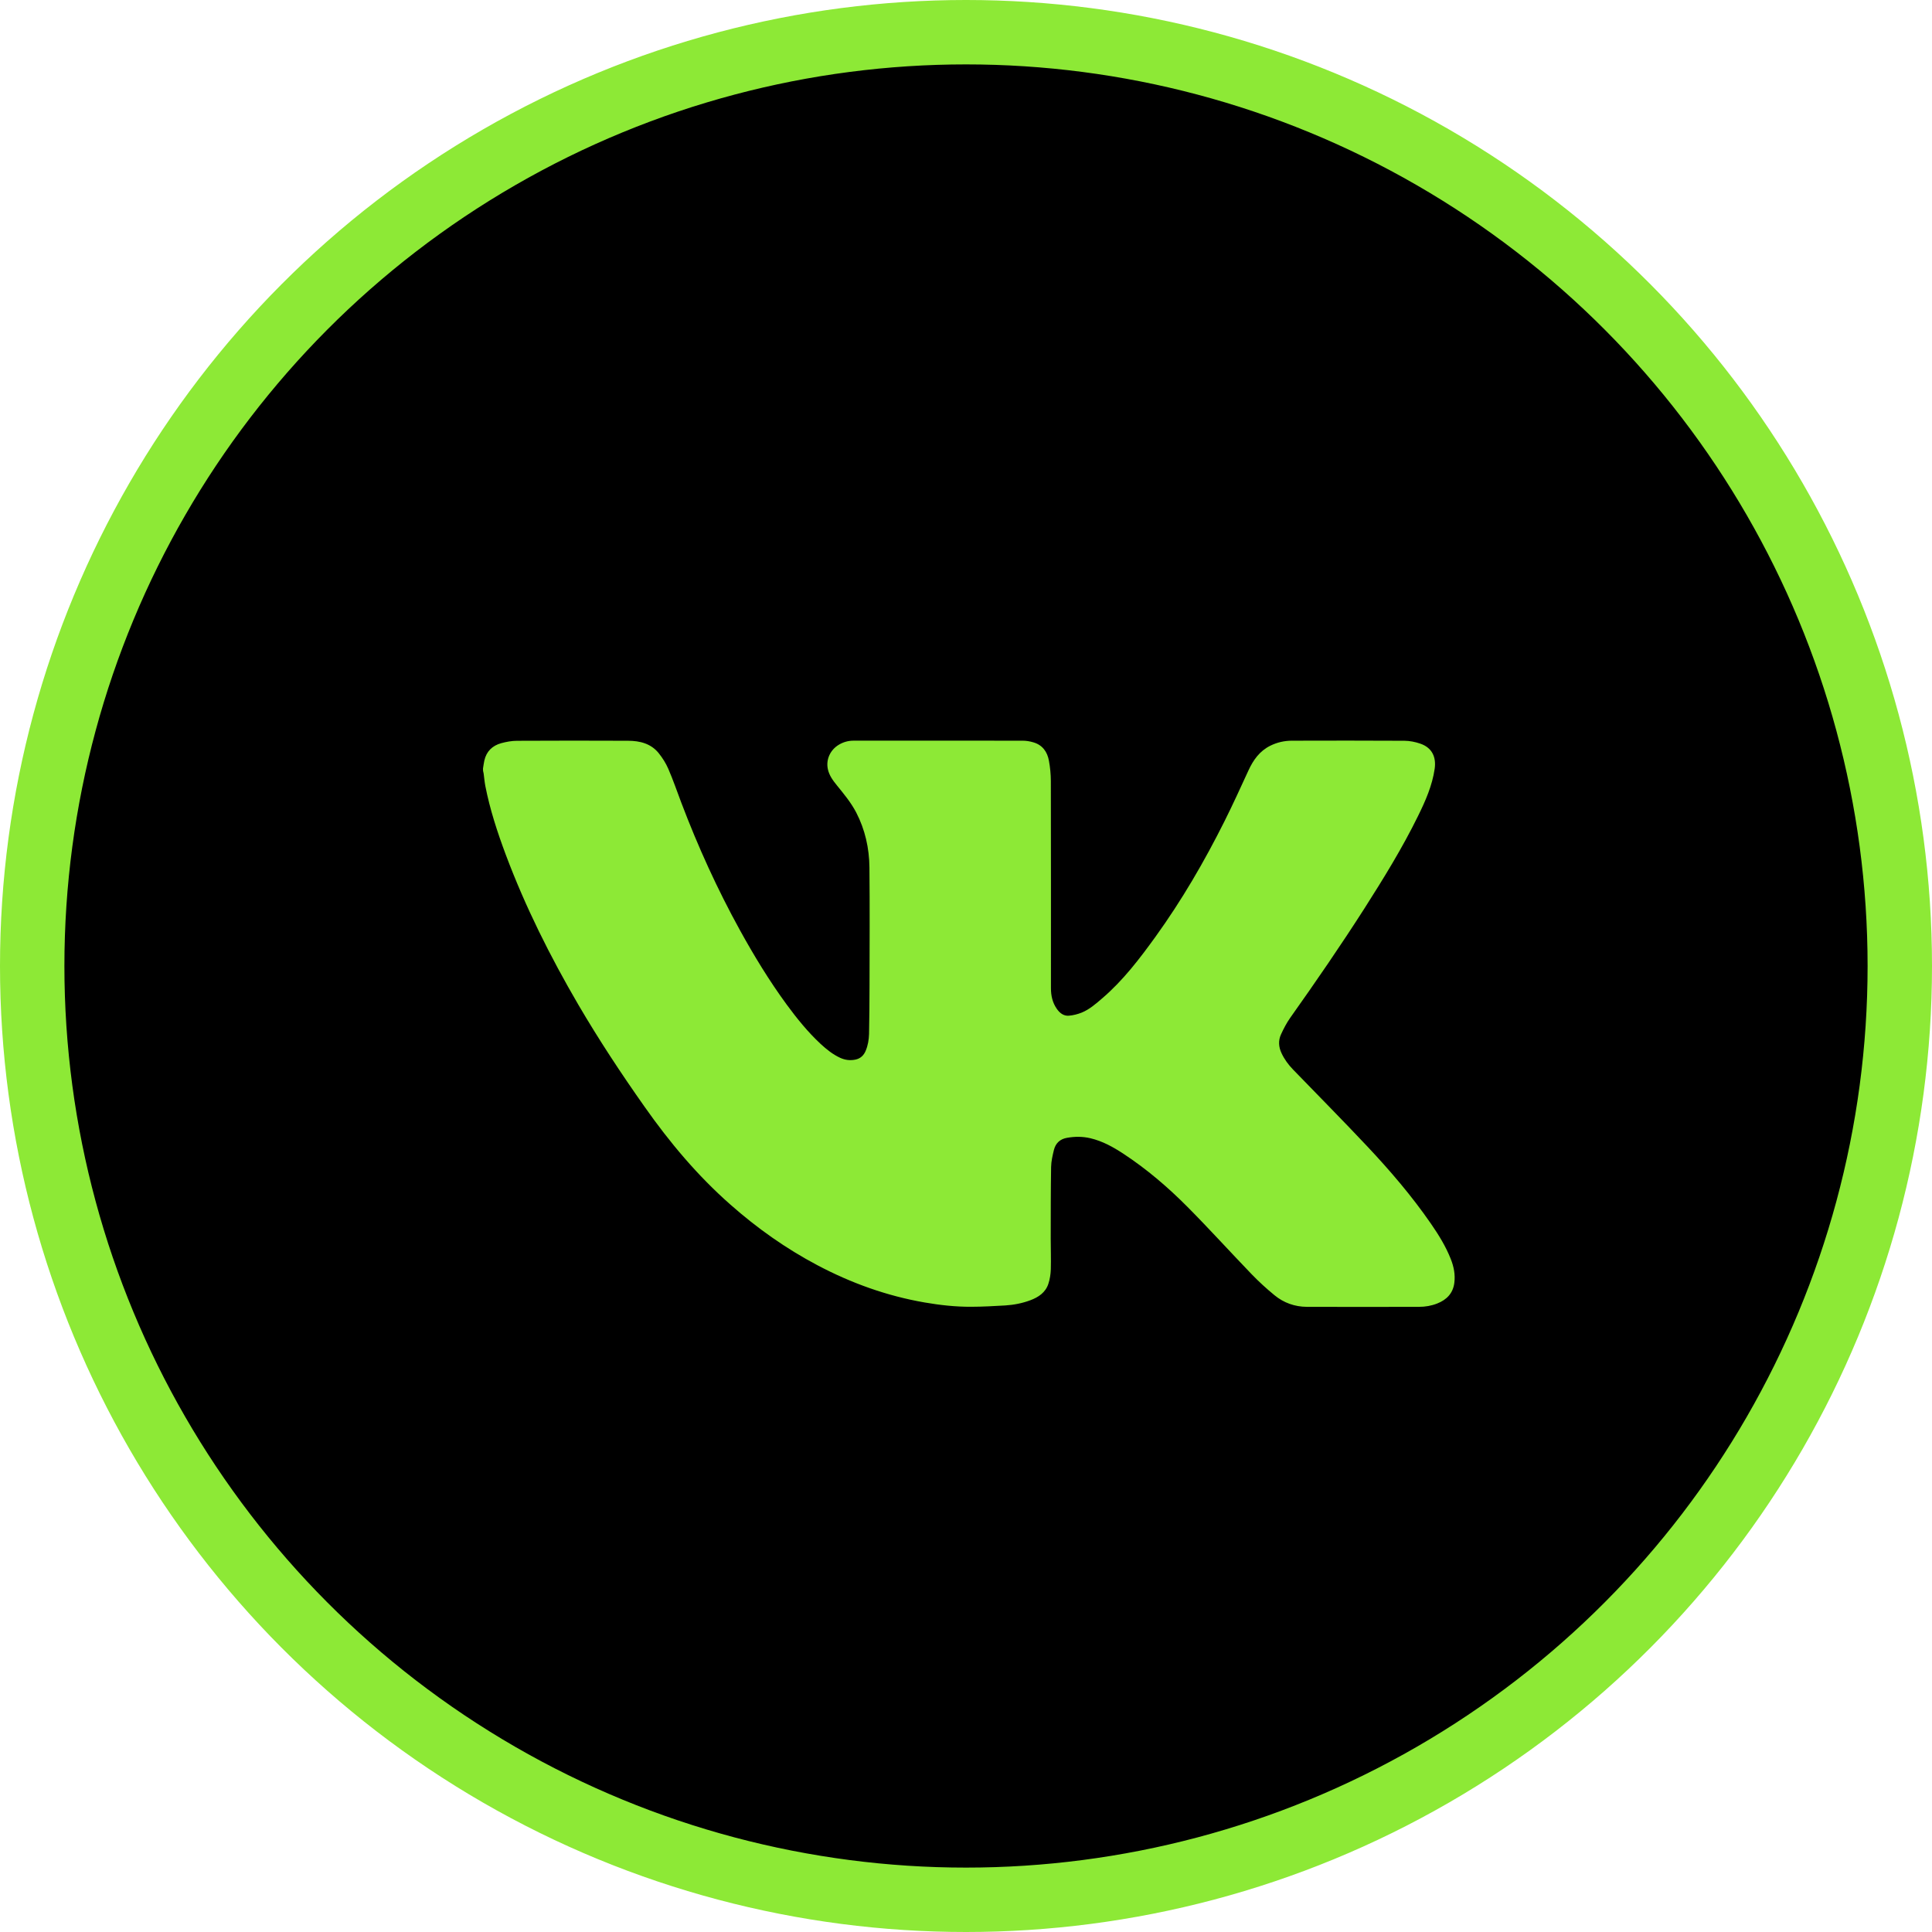 <svg width="60" height="60" viewBox="0 0 60 60" fill="none" xmlns="http://www.w3.org/2000/svg">
<circle cx="30" cy="30" r="29" fill="black" stroke="#8DE936" stroke-width="2"/>
<path d="M15 23.866C15.014 23.785 15.023 23.702 15.041 23.622C15.105 23.334 15.291 23.156 15.566 23.08C15.725 23.037 15.894 23.006 16.058 23.006C17.207 23 18.358 23 19.507 23.005C19.871 23.006 20.215 23.091 20.456 23.389C20.574 23.537 20.68 23.703 20.754 23.875C20.904 24.221 21.027 24.58 21.16 24.932C21.676 26.292 22.277 27.613 22.979 28.887C23.419 29.685 23.892 30.462 24.432 31.199C24.751 31.633 25.089 32.051 25.484 32.419C25.669 32.589 25.863 32.746 26.093 32.852C26.249 32.923 26.409 32.941 26.575 32.905C26.726 32.871 26.826 32.774 26.884 32.634C26.955 32.466 26.984 32.289 26.989 32.111C26.998 31.605 27.004 31.099 27.004 30.594C27.006 29.376 27.013 28.158 27.001 26.939C26.995 26.343 26.867 25.767 26.59 25.232C26.429 24.923 26.207 24.657 25.989 24.388C25.866 24.237 25.75 24.08 25.709 23.883C25.647 23.586 25.784 23.289 26.05 23.129C26.19 23.045 26.343 23.002 26.506 23.002C28.258 23.002 30.008 23 31.76 23.003C31.871 23.003 31.986 23.022 32.092 23.054C32.375 23.136 32.525 23.348 32.575 23.623C32.614 23.832 32.634 24.046 32.635 24.259C32.64 26.403 32.638 28.547 32.638 30.693C32.638 30.92 32.686 31.137 32.817 31.326C32.909 31.46 33.032 31.559 33.201 31.543C33.334 31.531 33.468 31.497 33.591 31.448C33.837 31.348 34.035 31.171 34.235 31C34.88 30.447 35.39 29.776 35.884 29.093C36.701 27.959 37.402 26.755 38.027 25.506C38.287 24.986 38.528 24.457 38.771 23.929C38.922 23.6 39.12 23.322 39.454 23.157C39.66 23.056 39.88 23.005 40.108 23.003C41.277 22.999 42.446 22.999 43.615 23.005C43.778 23.006 43.949 23.04 44.104 23.093C44.483 23.22 44.606 23.522 44.555 23.877C44.479 24.398 44.269 24.874 44.039 25.341C43.55 26.337 42.969 27.279 42.374 28.212C41.637 29.364 40.862 30.491 40.071 31.606C39.959 31.765 39.866 31.942 39.785 32.119C39.694 32.312 39.708 32.516 39.8 32.709C39.889 32.9 40.013 33.068 40.159 33.218C40.928 34.012 41.706 34.798 42.463 35.603C43.173 36.358 43.847 37.145 44.438 38.001C44.678 38.348 44.901 38.707 45.056 39.102C45.15 39.339 45.198 39.583 45.166 39.837C45.126 40.162 44.929 40.366 44.632 40.482C44.452 40.553 44.263 40.585 44.07 40.585C42.909 40.588 41.746 40.589 40.585 40.585C40.209 40.583 39.866 40.46 39.579 40.223C39.331 40.02 39.093 39.802 38.87 39.571C38.204 38.88 37.559 38.167 36.882 37.485C36.273 36.872 35.616 36.309 34.89 35.832C34.572 35.623 34.24 35.438 33.863 35.349C33.621 35.292 33.377 35.293 33.132 35.337C32.918 35.375 32.782 35.506 32.731 35.71C32.688 35.886 32.646 36.066 32.643 36.244C32.631 36.985 32.632 37.727 32.631 38.468C32.631 38.785 32.643 39.102 32.634 39.419C32.629 39.571 32.605 39.728 32.557 39.873C32.469 40.14 32.252 40.285 32 40.38C31.748 40.474 31.486 40.525 31.219 40.542C30.868 40.562 30.519 40.582 30.168 40.583C29.679 40.586 29.194 40.532 28.713 40.449C27.541 40.246 26.436 39.848 25.386 39.293C24.408 38.776 23.512 38.142 22.685 37.411C21.663 36.512 20.796 35.478 20.015 34.367C19.288 33.337 18.595 32.286 17.959 31.199C17.087 29.705 16.314 28.162 15.706 26.54C15.446 25.844 15.215 25.138 15.072 24.408C15.048 24.28 15.037 24.151 15.02 24.023C15.015 23.994 15.008 23.966 15.002 23.939C15 23.915 15 23.891 15 23.866Z" fill="#8DE936"/>
</svg>
